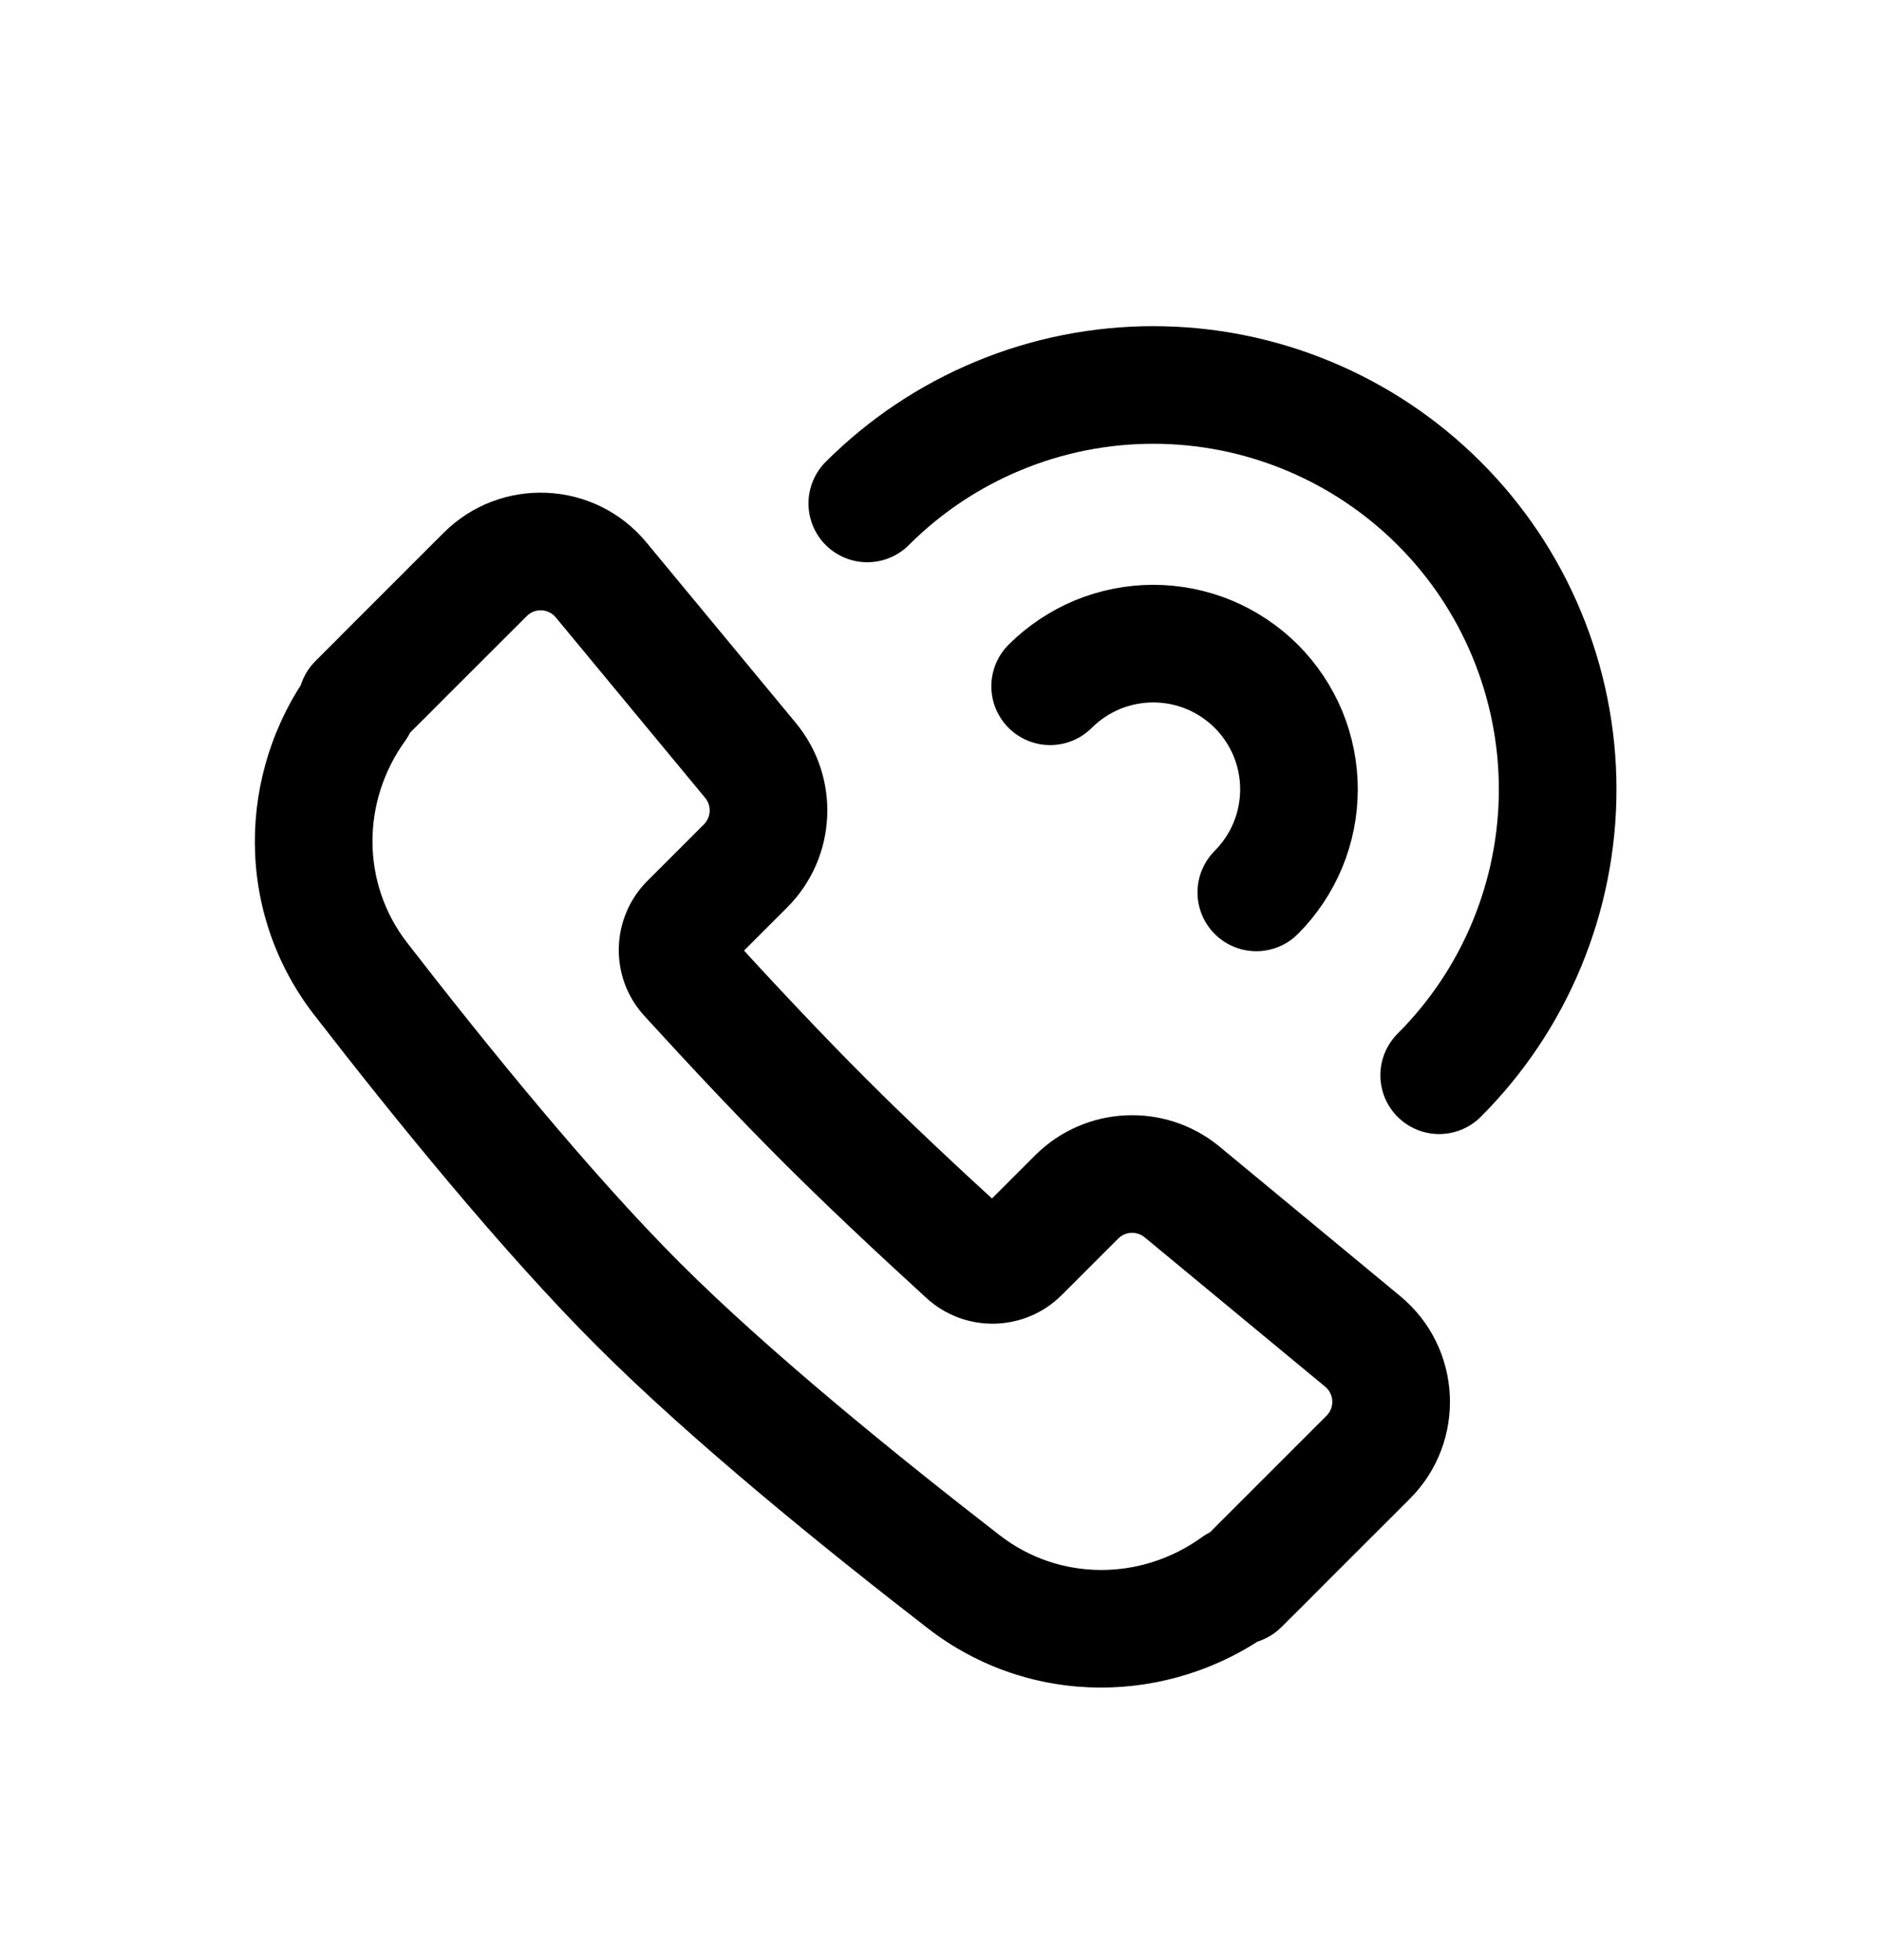 <svg width="24" height="25" viewBox="0 0 24 25" fill="none" xmlns="http://www.w3.org/2000/svg">
<path d="M4.869 8.645L5.399 9.175L5.4 9.175L4.869 8.645ZM4.872 8.642L4.341 8.112L4.341 8.112L4.872 8.642ZM5.181 8.333L4.65 7.803L4.65 7.803L5.181 8.333ZM6.188 7.326L6.718 7.857L6.718 7.857L6.188 7.326ZM7.665 7.396L7.087 7.874L7.087 7.874L7.665 7.396ZM9.571 9.699L10.149 9.221L10.149 9.221L9.571 9.699ZM9.507 11.044L8.977 10.514L8.977 10.514L9.507 11.044ZM13.73 15.266L13.2 14.736L13.2 14.736L13.73 15.266ZM15.075 15.203L14.597 15.781L14.597 15.781L15.075 15.203ZM17.378 17.109L17.856 16.531L17.856 16.531L17.378 17.109ZM17.448 18.586L17.978 19.117L17.978 19.117L17.448 18.586ZM16.441 19.593L15.91 19.063L15.91 19.063L16.441 19.593ZM16.131 19.902L15.601 19.372L15.601 19.372L16.131 19.902ZM12.291 20.175L12.75 19.582L12.75 19.582L12.291 20.175ZM8.139 16.635L7.609 17.165L7.609 17.165L8.139 16.635ZM4.598 12.483L5.192 12.024L5.192 12.024L4.598 12.483ZM4.557 9.012L5.166 9.45L4.557 9.012ZM15.815 20.219L16.345 20.749L15.815 20.219ZM15.762 20.217L16.2 20.826L15.762 20.217ZM8.771 12.452L8.217 12.957L8.771 12.452ZM4.555 8.959L5.085 9.489L4.555 8.959ZM4.339 8.115L4.025 8.429L5.085 9.489L5.399 9.175L4.339 8.115ZM4.341 8.112L4.338 8.115L5.4 9.175L5.402 9.172L4.341 8.112ZM4.65 7.803L4.341 8.112L5.402 9.173L5.711 8.863L4.65 7.803ZM5.657 6.796L4.65 7.803L5.711 8.863L6.718 7.857L5.657 6.796ZM8.243 6.918C7.585 6.123 6.387 6.067 5.657 6.796L6.718 7.857C6.822 7.753 6.993 7.761 7.087 7.874L8.243 6.918ZM10.149 9.221L8.243 6.918L7.087 7.874L8.993 10.177L10.149 9.221ZM10.038 11.574C10.676 10.936 10.724 9.917 10.149 9.221L8.993 10.177C9.075 10.277 9.068 10.422 8.977 10.514L10.038 11.574ZM9.318 12.294L10.038 11.574L8.977 10.514L8.257 11.234L9.318 12.294ZM11.03 13.744C10.5 13.214 9.912 12.59 9.325 11.946L8.217 12.957C8.813 13.61 9.417 14.253 9.969 14.805L11.03 13.744ZM12.828 15.449C12.184 14.862 11.559 14.274 11.03 13.744L9.969 14.805C10.521 15.357 11.164 15.961 11.816 16.557L12.828 15.449ZM13.2 14.736L12.48 15.456L13.54 16.517L14.26 15.797L13.2 14.736ZM15.553 14.625C14.857 14.05 13.838 14.098 13.2 14.736L14.26 15.797C14.351 15.706 14.497 15.699 14.597 15.781L15.553 14.625ZM17.856 16.531L15.553 14.625L14.597 15.781L16.9 17.687L17.856 16.531ZM17.978 19.117C18.707 18.387 18.651 17.189 17.856 16.531L16.9 17.687C17.013 17.781 17.021 17.952 16.917 18.056L17.978 19.117ZM16.971 20.123L17.978 19.117L16.917 18.056L15.91 19.063L16.971 20.123ZM16.662 20.433L16.971 20.123L15.91 19.063L15.601 19.372L16.662 20.433ZM16.345 20.749L16.662 20.433L15.601 19.372L15.285 19.689L16.345 20.749ZM11.832 20.768C13.139 21.78 14.913 21.752 16.2 20.826L15.324 19.608C14.551 20.165 13.508 20.169 12.75 19.582L11.832 20.768ZM7.609 17.165C8.816 18.373 10.518 19.752 11.832 20.768L12.75 19.582C11.444 18.571 9.805 17.241 8.669 16.105L7.609 17.165ZM4.005 12.942C5.022 14.256 6.401 15.958 7.609 17.165L8.669 16.105C7.533 14.969 6.203 13.33 5.192 12.024L4.005 12.942ZM3.948 8.574C3.022 9.861 2.994 11.635 4.005 12.942L5.192 12.024C4.605 11.266 4.609 10.223 5.166 9.45L3.948 8.574ZM5.166 9.45C5.383 9.148 5.355 8.726 5.085 8.456L4.025 9.517C3.768 9.261 3.742 8.861 3.948 8.574L5.166 9.45ZM15.285 19.689C15.57 19.403 16.032 19.403 16.318 19.689L15.257 20.749C15.557 21.05 16.045 21.05 16.345 20.749L15.285 19.689ZM11.816 16.557C12.311 17.008 13.07 16.987 13.54 16.517L12.48 15.456C12.573 15.363 12.726 15.357 12.828 15.449L11.816 16.557ZM16.318 19.689C16.048 19.419 15.626 19.39 15.324 19.608L16.2 20.826C15.913 21.032 15.513 21.006 15.257 20.749L16.318 19.689ZM8.257 11.234C7.787 11.704 7.765 12.463 8.217 12.957L9.325 11.946C9.417 12.048 9.411 12.201 9.318 12.294L8.257 11.234ZM4.025 8.429C3.724 8.729 3.724 9.216 4.025 9.517L5.085 8.456C5.371 8.742 5.371 9.204 5.085 9.489L4.025 8.429Z" fill="black" style="fill:black;fill-opacity:1;"/>
<path d="M18.353 13.714C18.832 13.235 19.212 12.667 19.471 12.041C19.73 11.415 19.864 10.745 19.864 10.067C19.864 9.39 19.73 8.719 19.471 8.094C19.212 7.468 18.832 6.899 18.353 6.421C17.874 5.942 17.306 5.562 16.68 5.303C16.054 5.043 15.384 4.91 14.707 4.91C14.029 4.91 13.359 5.043 12.733 5.303C12.107 5.562 11.539 5.942 11.06 6.421" stroke="black" style="stroke:black;stroke-opacity:1;" stroke-width="1.5" stroke-linecap="round"/>
<path d="M16.021 11.382C16.193 11.209 16.33 11.004 16.424 10.778C16.517 10.553 16.565 10.311 16.565 10.067C16.565 9.823 16.517 9.582 16.424 9.356C16.33 9.131 16.193 8.926 16.021 8.753C15.848 8.581 15.643 8.444 15.418 8.35C15.192 8.257 14.951 8.209 14.707 8.209C14.463 8.209 14.221 8.257 13.995 8.35C13.77 8.444 13.565 8.581 13.392 8.753" stroke="black" style="stroke:black;stroke-opacity:1;" stroke-width="1.5" stroke-linecap="round"/>
</svg>
